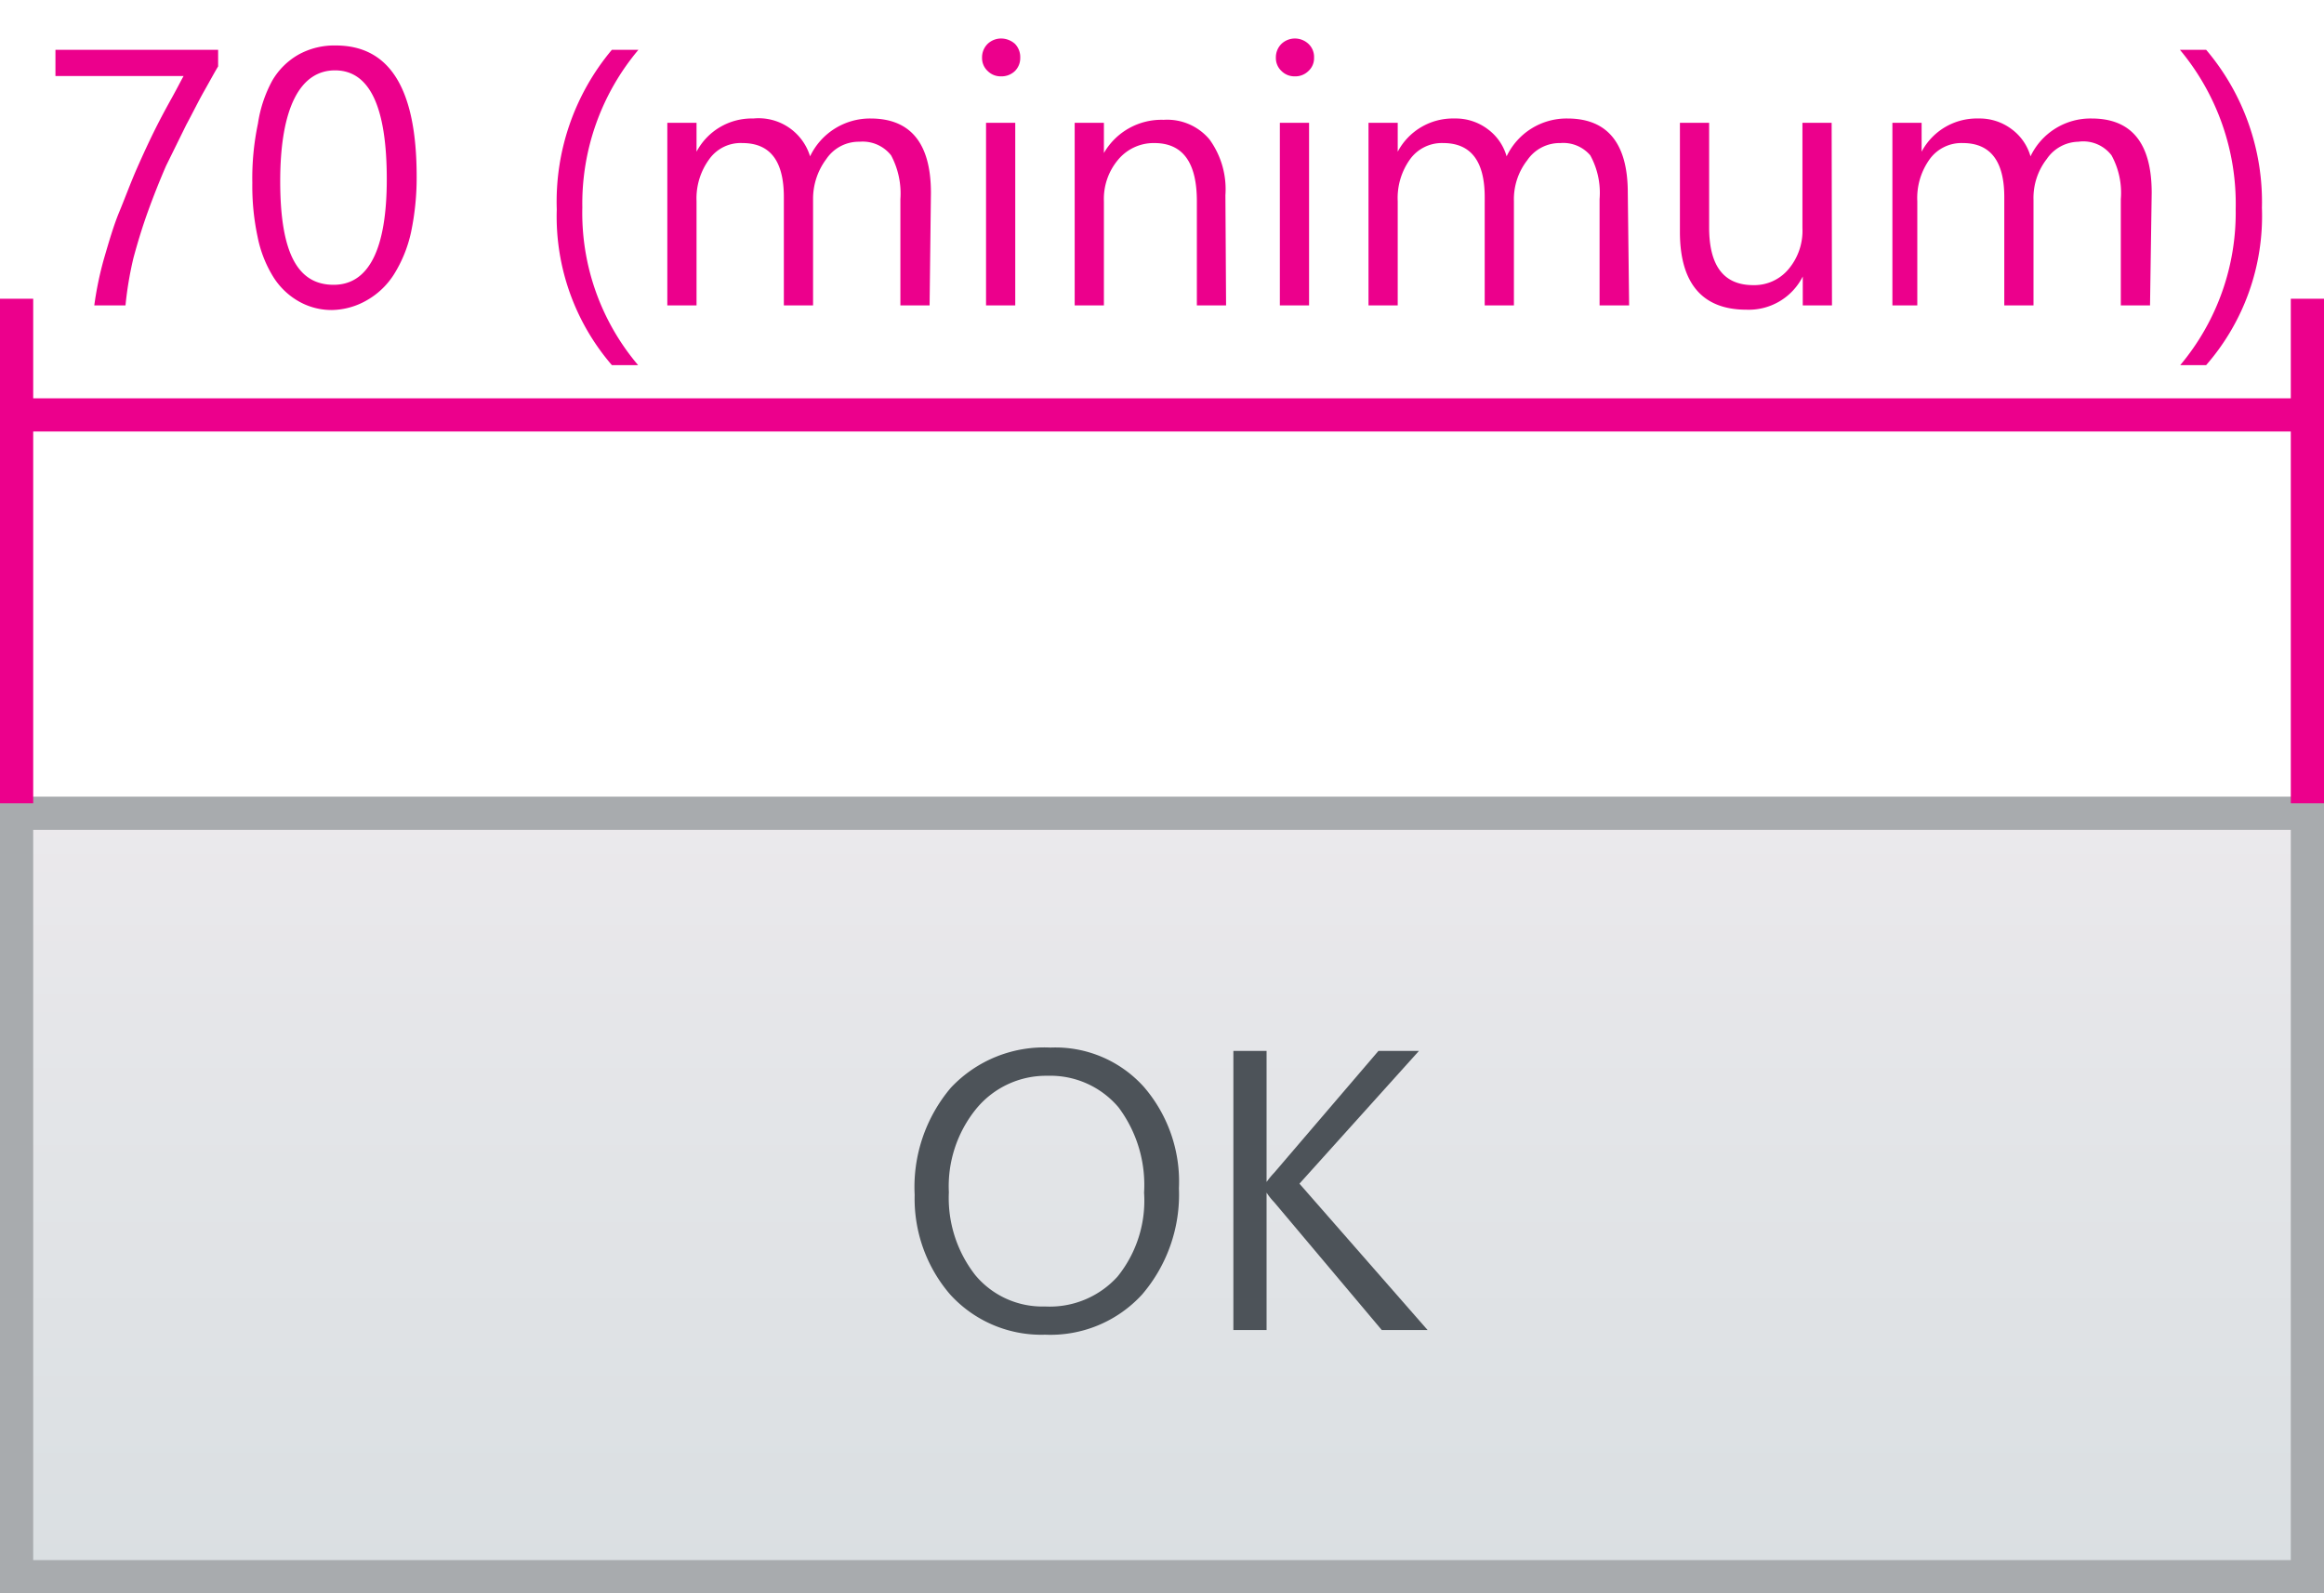 <svg id="Layer_1" data-name="Layer 1" xmlns="http://www.w3.org/2000/svg" xmlns:xlink="http://www.w3.org/1999/xlink" width="70" height="48" viewBox="0 0 70 48">
  <defs>
    <linearGradient id="linear-gradient" x1="35" y1="24.69" x2="35" y2="47.25" gradientUnits="userSpaceOnUse">
      <stop offset="0" stop-color="#ebe9ec"/>
      <stop offset="0.28" stop-color="#e5e6e9"/>
      <stop offset="1" stop-color="#dadfe2"/>
    </linearGradient>
  </defs>
  <title>button-layout-minimum</title>
  <g>
    <rect x="0.5" y="24.5" width="69" height="23" fill="url(#linear-gradient)"/>
    <path d="M69,25V47H1V25H69m1-1H0V48H70V24Z" fill="#a8abae"/>
  </g>
  <g>
    <path d="M31.48,40.21A3.71,3.71,0,0,1,28.62,39,4.42,4.42,0,0,1,27.55,36a4.63,4.63,0,0,1,1.09-3.23,3.85,3.85,0,0,1,3-1.21,3.58,3.58,0,0,1,2.81,1.18,4.37,4.37,0,0,1,1.06,3.06A4.63,4.63,0,0,1,34.4,39,3.74,3.74,0,0,1,31.48,40.21Zm.07-7.8a2.72,2.72,0,0,0-2.15,1,3.7,3.7,0,0,0-.82,2.51,3.77,3.77,0,0,0,.8,2.5,2.63,2.63,0,0,0,2.1.94,2.75,2.75,0,0,0,2.18-.9,3.64,3.64,0,0,0,.8-2.53,3.9,3.9,0,0,0-.77-2.57A2.69,2.69,0,0,0,31.55,32.41Z" fill="#4d5359"/>
    <path d="M43,40.07H41.62l-3.24-3.85a1.89,1.89,0,0,1-.23-.29h0v4.14h-1V31.66h1v3.95h0a2.39,2.39,0,0,1,.23-.28l3.14-3.67h1.22l-3.6,4Z" fill="#4d5359"/>
  </g>
  <g>
    <rect x="0.5" y="12" width="69.5" height="1" fill="#ec008c"/>
    <rect y="9" width="1" height="15.2" fill="#ec008c"/>
    <rect x="69" y="9" width="1" height="15.2" fill="#ec008c"/>
  </g>
  <g>
    <path d="M6.57,2c-.12.2-.26.46-.43.76s-.34.65-.53,1L5,5c-.19.44-.37.89-.54,1.36s-.31.93-.44,1.41A10.65,10.65,0,0,0,3.78,9.2H2.84a10.25,10.25,0,0,1,.29-1.4c.14-.48.29-1,.46-1.41s.35-.9.54-1.33.37-.82.55-1.18.35-.67.5-.94.26-.49.35-.65H1.67V1.5h4.9Z" fill="#ec008c"/>
    <path d="M12.55,5.32A8,8,0,0,1,12.38,7a4,4,0,0,1-.51,1.26,2.32,2.32,0,0,1-.81.78A2.18,2.18,0,0,1,10,9.34a2,2,0,0,1-1-.26,2.17,2.17,0,0,1-.77-.74,3.63,3.63,0,0,1-.47-1.2,7.32,7.32,0,0,1-.16-1.63,8,8,0,0,1,.17-1.79A3.9,3.9,0,0,1,8.2,2.43,2.14,2.14,0,0,1,9,1.64a2.23,2.23,0,0,1,1.11-.27C11.75,1.37,12.55,2.69,12.55,5.32Zm-.9.08c0-2.19-.52-3.28-1.56-3.28S8.44,3.23,8.44,5.46,9,8.58,10.05,8.58,11.65,7.52,11.65,5.4Z" fill="#ec008c"/>
    <path d="M19.22,11h-.79a6.86,6.86,0,0,1-1.66-4.69A7.12,7.12,0,0,1,18.43,1.5h.8a7.2,7.2,0,0,0-1.69,4.75A7.09,7.09,0,0,0,19.22,11Z" fill="#ec008c"/>
    <path d="M28,9.2h-.88V6a2.44,2.44,0,0,0-.28-1.32,1.09,1.09,0,0,0-.95-.41,1.18,1.18,0,0,0-1,.52,2,2,0,0,0-.4,1.23V9.2h-.88V5.94c0-1.09-.41-1.63-1.25-1.63a1.16,1.16,0,0,0-1,.49,2,2,0,0,0-.38,1.26V9.2h-.88V3.7h.88v.87h0a1.88,1.88,0,0,1,1.71-1A1.62,1.62,0,0,1,24.4,4.71a2,2,0,0,1,1.82-1.14c1.21,0,1.82.75,1.82,2.24Z" fill="#ec008c"/>
    <path d="M30.15,2.3a.55.55,0,0,1-.4-.16.53.53,0,0,1-.17-.4.57.57,0,0,1,.17-.42.59.59,0,0,1,.4-.16.63.63,0,0,1,.42.16.57.57,0,0,1,.16.42.55.55,0,0,1-.16.4A.58.58,0,0,1,30.15,2.3Zm.43,6.9H29.7V3.7h.88Z" fill="#ec008c"/>
    <path d="M36.93,9.2h-.88V6.06c0-1.16-.42-1.75-1.28-1.75a1.39,1.39,0,0,0-1.09.5,1.83,1.83,0,0,0-.43,1.25V9.2h-.88V3.7h.88v.91h0a2,2,0,0,1,1.8-1,1.66,1.66,0,0,1,1.38.59,2.55,2.55,0,0,1,.48,1.68Z" fill="#ec008c"/>
    <path d="M39,2.3a.55.55,0,0,1-.4-.16.53.53,0,0,1-.17-.4.57.57,0,0,1,.17-.42.59.59,0,0,1,.4-.16.6.6,0,0,1,.41.16.54.54,0,0,1,.17.42.52.52,0,0,1-.17.4A.56.56,0,0,1,39,2.3Zm.43,6.9h-.88V3.7h.88Z" fill="#ec008c"/>
    <path d="M49.07,9.2h-.89V6a2.35,2.35,0,0,0-.28-1.32A1.07,1.07,0,0,0,47,4.31a1.18,1.18,0,0,0-1,.52,1.91,1.91,0,0,0-.4,1.23V9.2h-.88V5.94c0-1.09-.42-1.63-1.25-1.63a1.18,1.18,0,0,0-1,.49,2,2,0,0,0-.37,1.26V9.2h-.88V3.7h.88v.87h0a1.88,1.88,0,0,1,1.71-1,1.6,1.6,0,0,1,1,.32,1.54,1.54,0,0,1,.57.82,2,2,0,0,1,1.83-1.14c1.21,0,1.82.75,1.82,2.24Z" fill="#ec008c"/>
    <path d="M55.18,9.2H54.3V8.33h0a1.82,1.82,0,0,1-1.7,1c-1.31,0-2-.78-2-2.34V3.7h.88V6.85c0,1.16.44,1.74,1.33,1.74a1.34,1.34,0,0,0,1.06-.48,1.79,1.79,0,0,0,.42-1.24V3.7h.88Z" fill="#ec008c"/>
    <path d="M64.76,9.2h-.88V6a2.35,2.35,0,0,0-.28-1.32,1.07,1.07,0,0,0-1-.41,1.18,1.18,0,0,0-.95.52,1.91,1.91,0,0,0-.4,1.23V9.2h-.88V5.94c0-1.09-.42-1.63-1.25-1.63a1.18,1.18,0,0,0-1,.49,2,2,0,0,0-.37,1.26V9.2H57V3.7h.88v.87h0a1.88,1.88,0,0,1,1.71-1,1.6,1.6,0,0,1,1,.32,1.54,1.54,0,0,1,.57.82A2,2,0,0,1,63,3.57c1.21,0,1.81.75,1.81,2.24Z" fill="#ec008c"/>
    <path d="M66.45,11h-.78a7.14,7.14,0,0,0,1.67-4.7A7.24,7.24,0,0,0,65.66,1.5h.79a7.08,7.08,0,0,1,1.68,4.76A6.83,6.83,0,0,1,66.45,11Z" fill="#ec008c"/>
  </g>
</svg>
